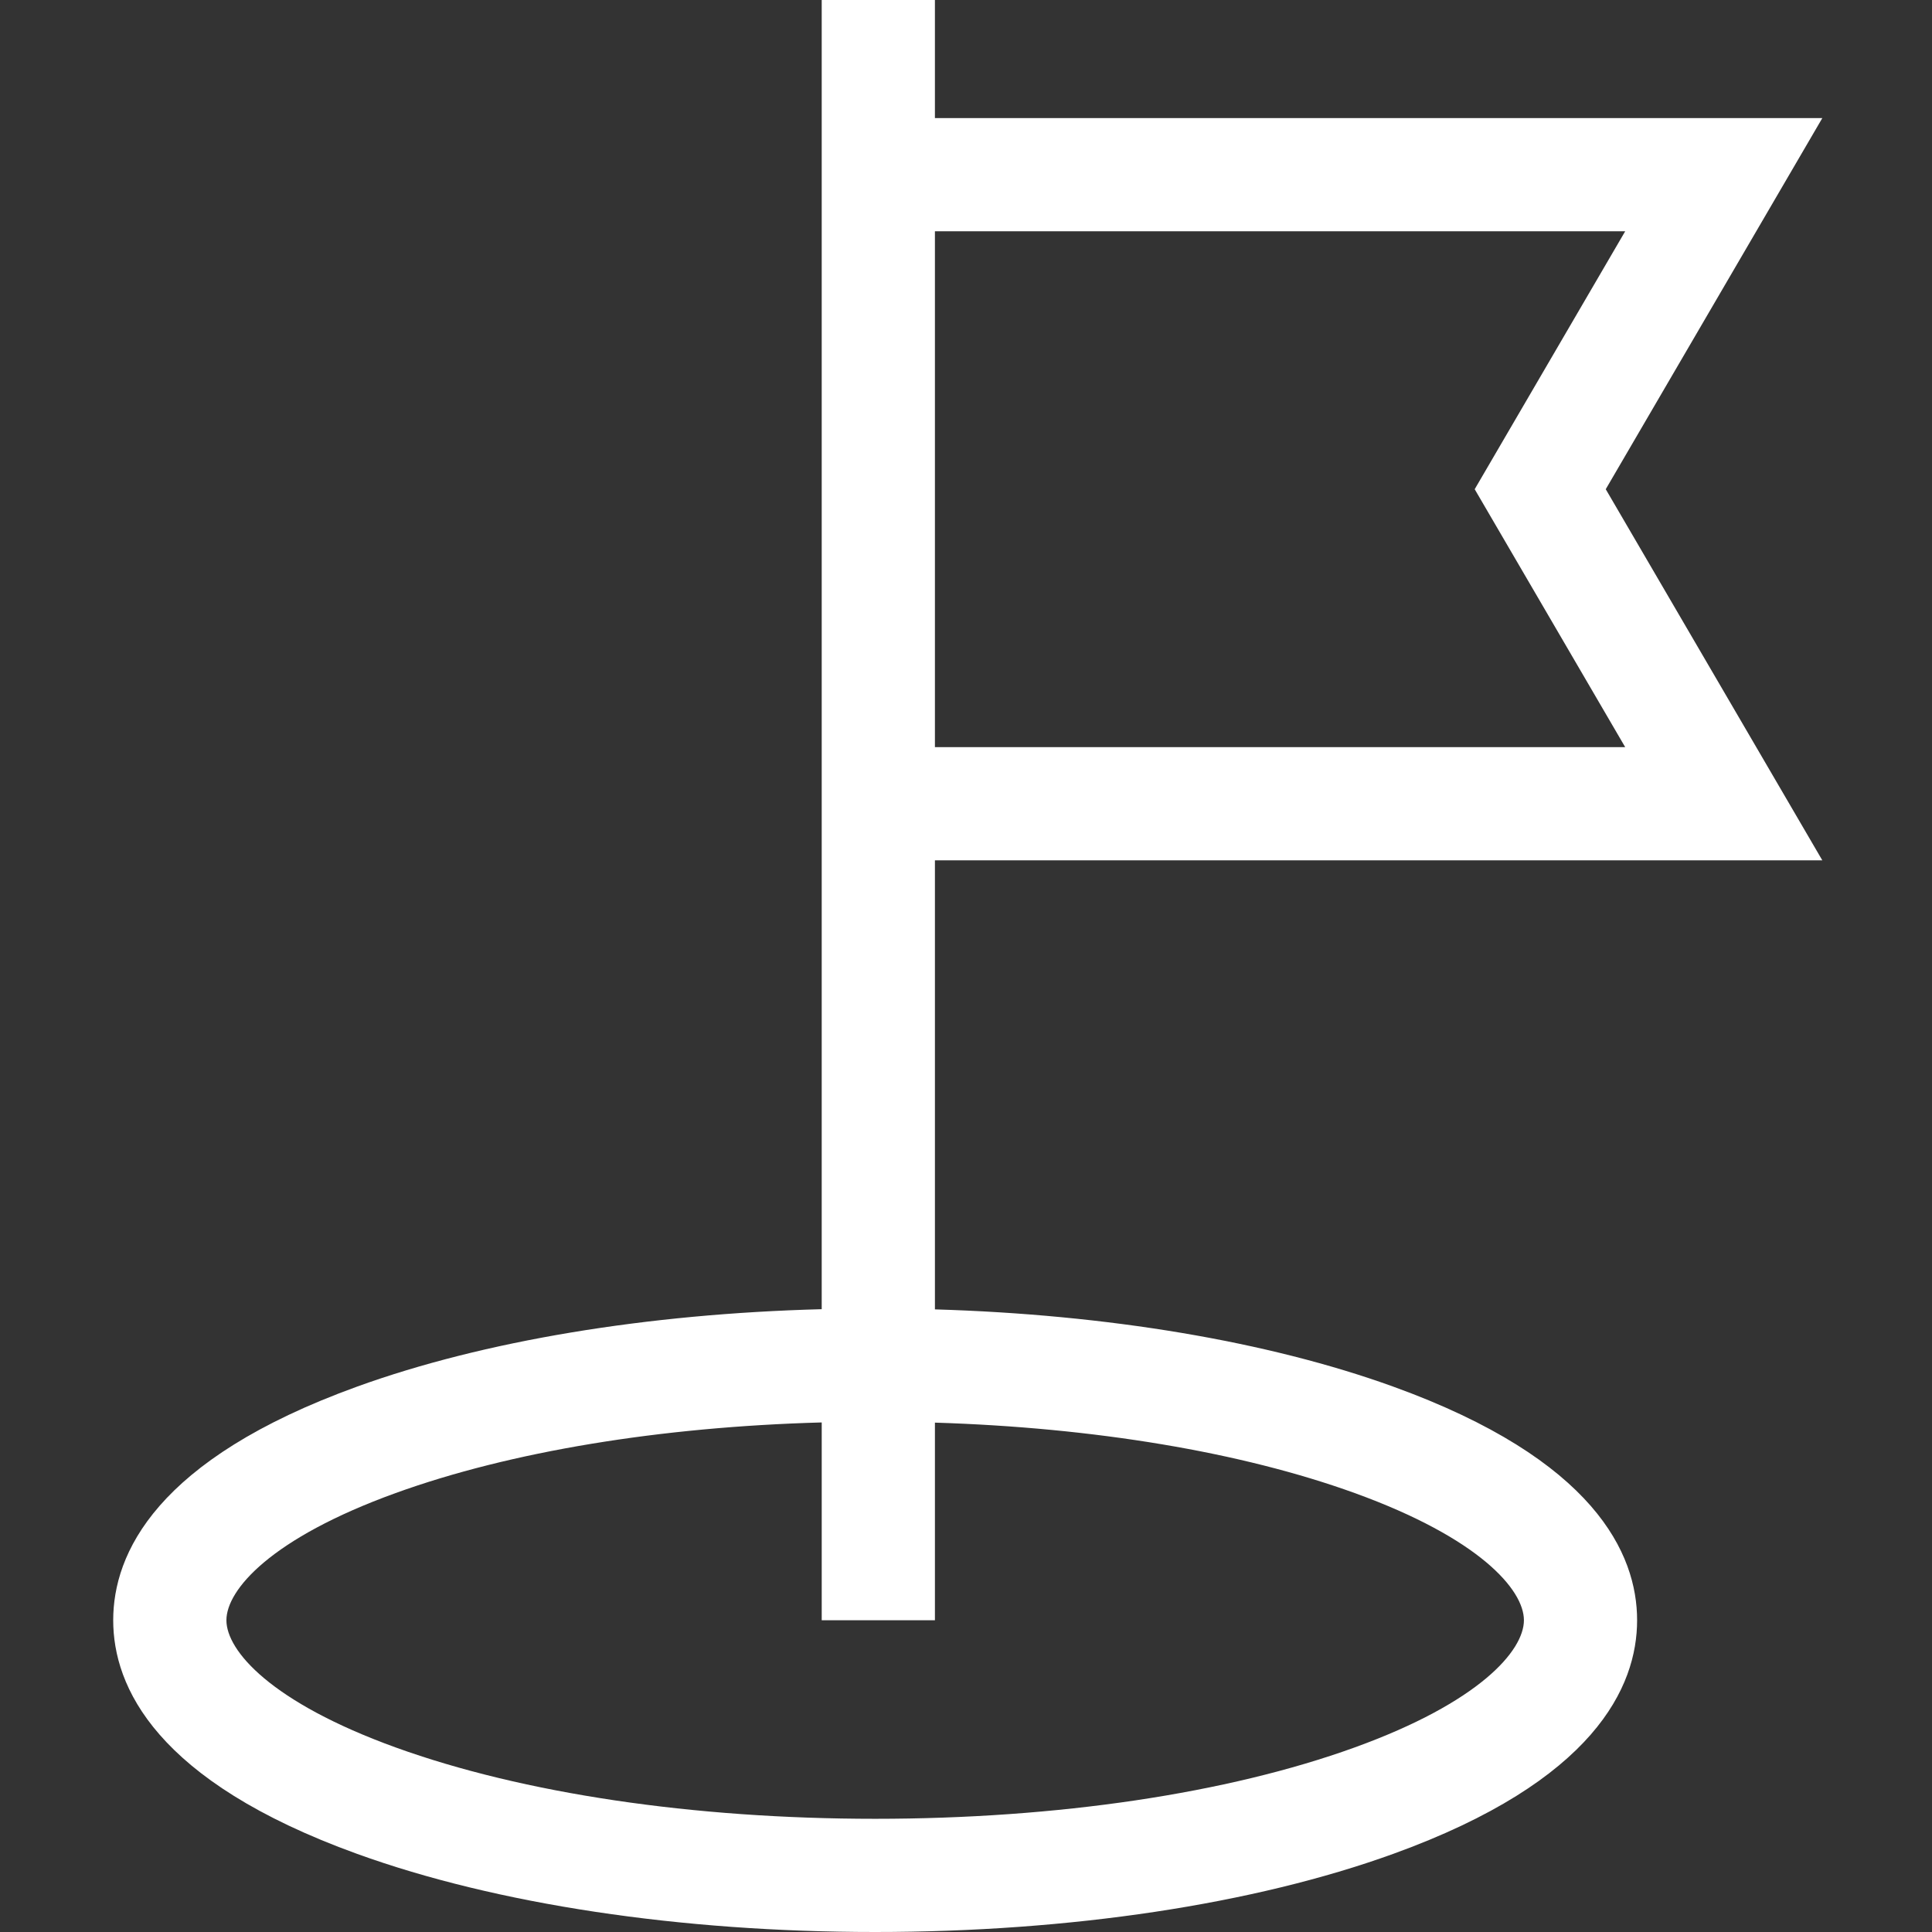 <svg height="512pt" viewBox="-30 0 512 512" width="512pt" fill="white" xmlns="http://www.w3.org/2000/svg"><rect x="-30" y="0" width="512" height="512" fill="#333333" stroke="none"/><path d="m452.934 228-57.395-98.352 57.395-98.355h-235.172v-31.293h-30v346.949c-46.328 1.215-89.609 8.391-123.117 20.512-53.43 19.328-64.645 44.34-64.645 61.918 0 17.582 11.215 42.594 64.648 61.922 36.898 13.348 85.652 20.699 137.277 20.699s100.379-7.352 137.277-20.699c53.434-19.328 64.648-44.34 64.648-61.918 0-17.582-11.215-42.594-64.648-61.922-33.102-11.973-75.742-19.117-121.438-20.461v-119zm-52.242-166.707-39.883 68.355 39.883 68.352h-182.93v-136.707zm-71.691 334.379c33.105 11.977 44.852 25.645 44.852 33.707 0 8.066-11.746 21.734-44.852 33.711-33.711 12.195-78.84 18.91-127.074 18.91s-93.363-6.715-127.074-18.91c-33.105-11.977-44.852-25.645-44.852-33.707 0-8.066 11.746-21.734 44.852-33.711 30.387-10.992 70.055-17.531 112.91-18.711v52.422h30v-52.371c42.215 1.305 81.246 7.812 111.238 18.66zm0 0"/></svg>
